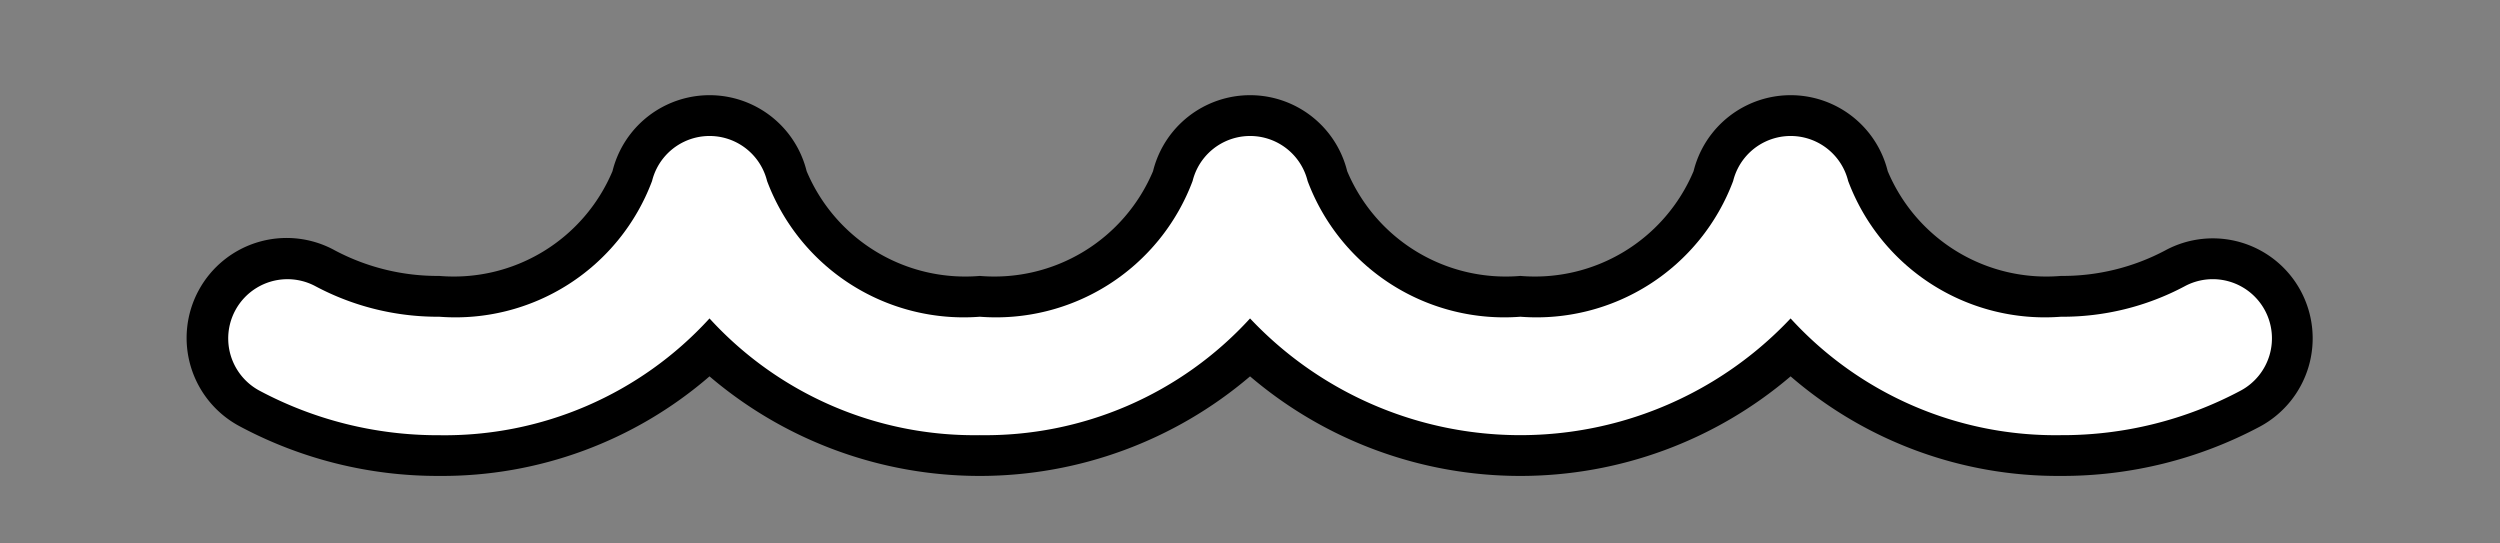 <svg xmlns="http://www.w3.org/2000/svg" width="46" height="10" viewBox="0 0 46 10">
  <rect x="0" y="0" width="46" height="10" fill="#808080" stroke="none"/>
  <defs>
    <style>
      .cls-1 {
        fill: #fff;
      }
    </style>
  </defs>
  <g id="Layer_7" data-name="Layer 7">
    <path d="M42.332,5.35a1.837,1.837,0,0,0-2.496-.74,4.026,4.026,0,0,1-1.915.467,3.166,3.166,0,0,1-3.187-1.928,1.84,1.84,0,0,0-3.572 0,3.167,3.167,0,0,1-3.187,1.928,3.166,3.166,0,0,1-3.187-1.928,1.84,1.84,0,0,0-3.572 0,3.167,3.167,0,0,1-3.187,1.928,3.166,3.166,0,0,1-3.187-1.928,1.84,1.84,0,0,0-3.572 0,3.167,3.167,0,0,1-3.187,1.928A4.035,4.035,0,0,1,6.165,4.609,1.84,1.84,0,1,0,4.413,7.845a7.721,7.721,0,0,0,3.669.912,7.521,7.521,0,0,0,4.973-1.832,7.665,7.665,0,0,0,9.946,0,7.665,7.665,0,0,0,9.946,0,7.521,7.521,0,0,0,4.973,1.832,7.723,7.723,0,0,0,3.67-.912A1.843,1.843,0,0,0,42.332,5.35Z"/>
    <path class="cls-1" d="M41.673,5.708a1.089,1.089,0,0,0-1.478-.439,4.779,4.779,0,0,1-2.274.559,3.864,3.864,0,0,1-3.915-2.498,1.09,1.09,0,0,0-2.116,0,3.864,3.864,0,0,1-3.915,2.498,3.864,3.864,0,0,1-3.915-2.498,1.09,1.09,0,0,0-2.116,0,3.864,3.864,0,0,1-3.915,2.498,3.864,3.864,0,0,1-3.915-2.498,1.09,1.09,0,0,0-2.116,0,3.864,3.864,0,0,1-3.915,2.498,4.786,4.786,0,0,1-2.274-.559A1.09,1.09,0,1,0,4.77,7.186a6.971,6.971,0,0,0,3.312.822A6.598,6.598,0,0,0,13.055,5.859a6.598,6.598,0,0,0,4.973,2.148,6.598,6.598,0,0,0,4.973-2.148,6.831,6.831,0,0,0,9.946,0,6.598,6.598,0,0,0,4.973,2.148,6.971,6.971,0,0,0,3.313-.822A1.091,1.091,0,0,0,41.673,5.708Z"/>
  </g>
</svg>
